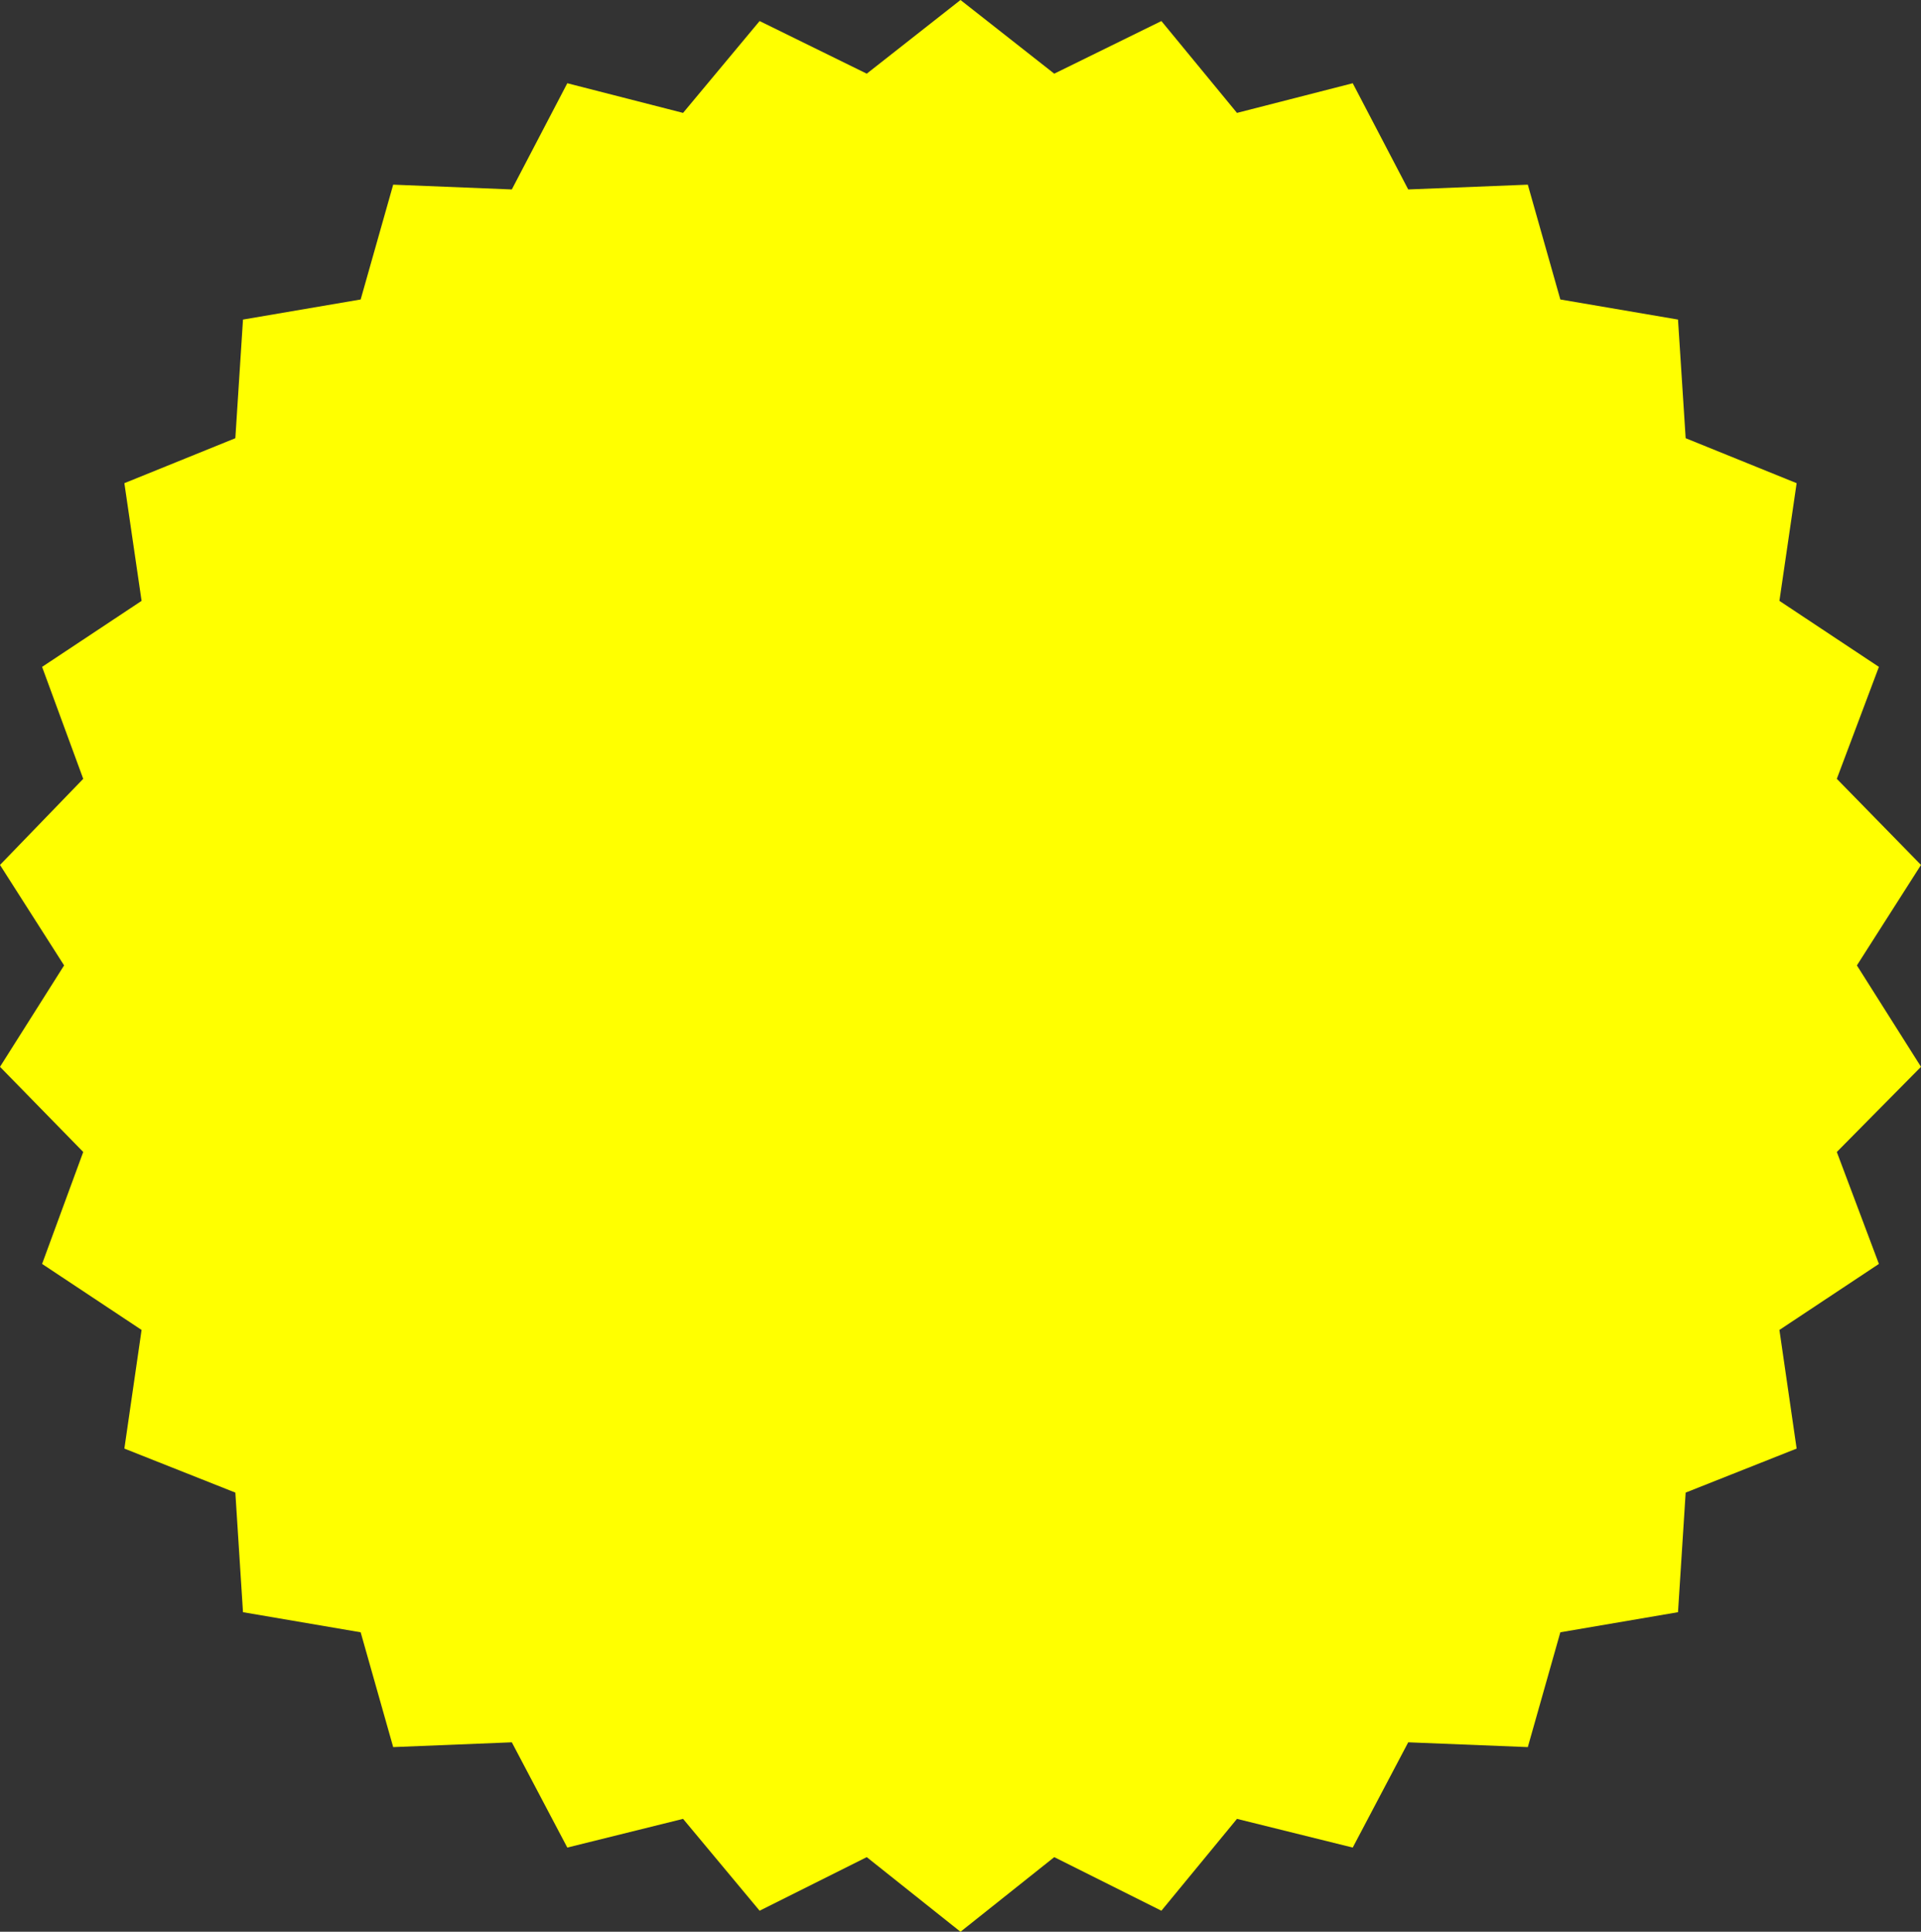 <?xml version="1.0" encoding="utf-8"?>
<!-- Generator: Adobe Illustrator 19.2.0, SVG Export Plug-In . SVG Version: 6.00 Build 0)  -->
<svg version="1.1" id="Layer_1" xmlns="http://www.w3.org/2000/svg" xmlns:xlink="http://www.w3.org/1999/xlink" x="0px" y="0px"
	 viewBox="0 0 200.8 201.9" style="enable-background:new 0 0 200.8 201.9;" xml:space="preserve">
<rect x="0" y="0" width="200.8" height="201.9" fill="#333333" stroke="none"/>
<style type="text/css">
	.st0{fill:#FFFF00;}
</style>
<polygon class="st0" points="100.4,0 110.2,7.7 121.4,2.2 129.3,11.8 141.4,8.7 147.2,19.8 159.7,19.3 163.1,31.3 175.4,33.4 
	176.2,45.8 187.8,50.5 186,62.8 196.4,69.7 192,81.4 200.8,90.4 194.1,100.9 200.8,111.5 192,120.4 196.4,132.1 186,139 
	187.8,151.4 176.2,156 175.4,168.5 163.1,170.6 159.7,182.6 147.2,182.1 141.4,193.1 129.3,190.1 121.4,199.7 110.2,194.1 
	100.4,201.9 90.6,194.1 79.4,199.7 71.4,190.1 59.3,193.1 53.5,182.1 41.1,182.6 37.7,170.6 25.4,168.5 24.6,156 13,151.4 14.8,139 
	4.4,132.1 8.7,120.4 0,111.5 6.7,100.9 0,90.4 8.7,81.4 4.4,69.7 14.8,62.8 13,50.5 24.6,45.8 25.4,33.4 37.7,31.3 41.1,19.3 
	53.5,19.8 59.3,8.7 71.4,11.8 79.4,2.2 90.6,7.7 "/>
</svg>
